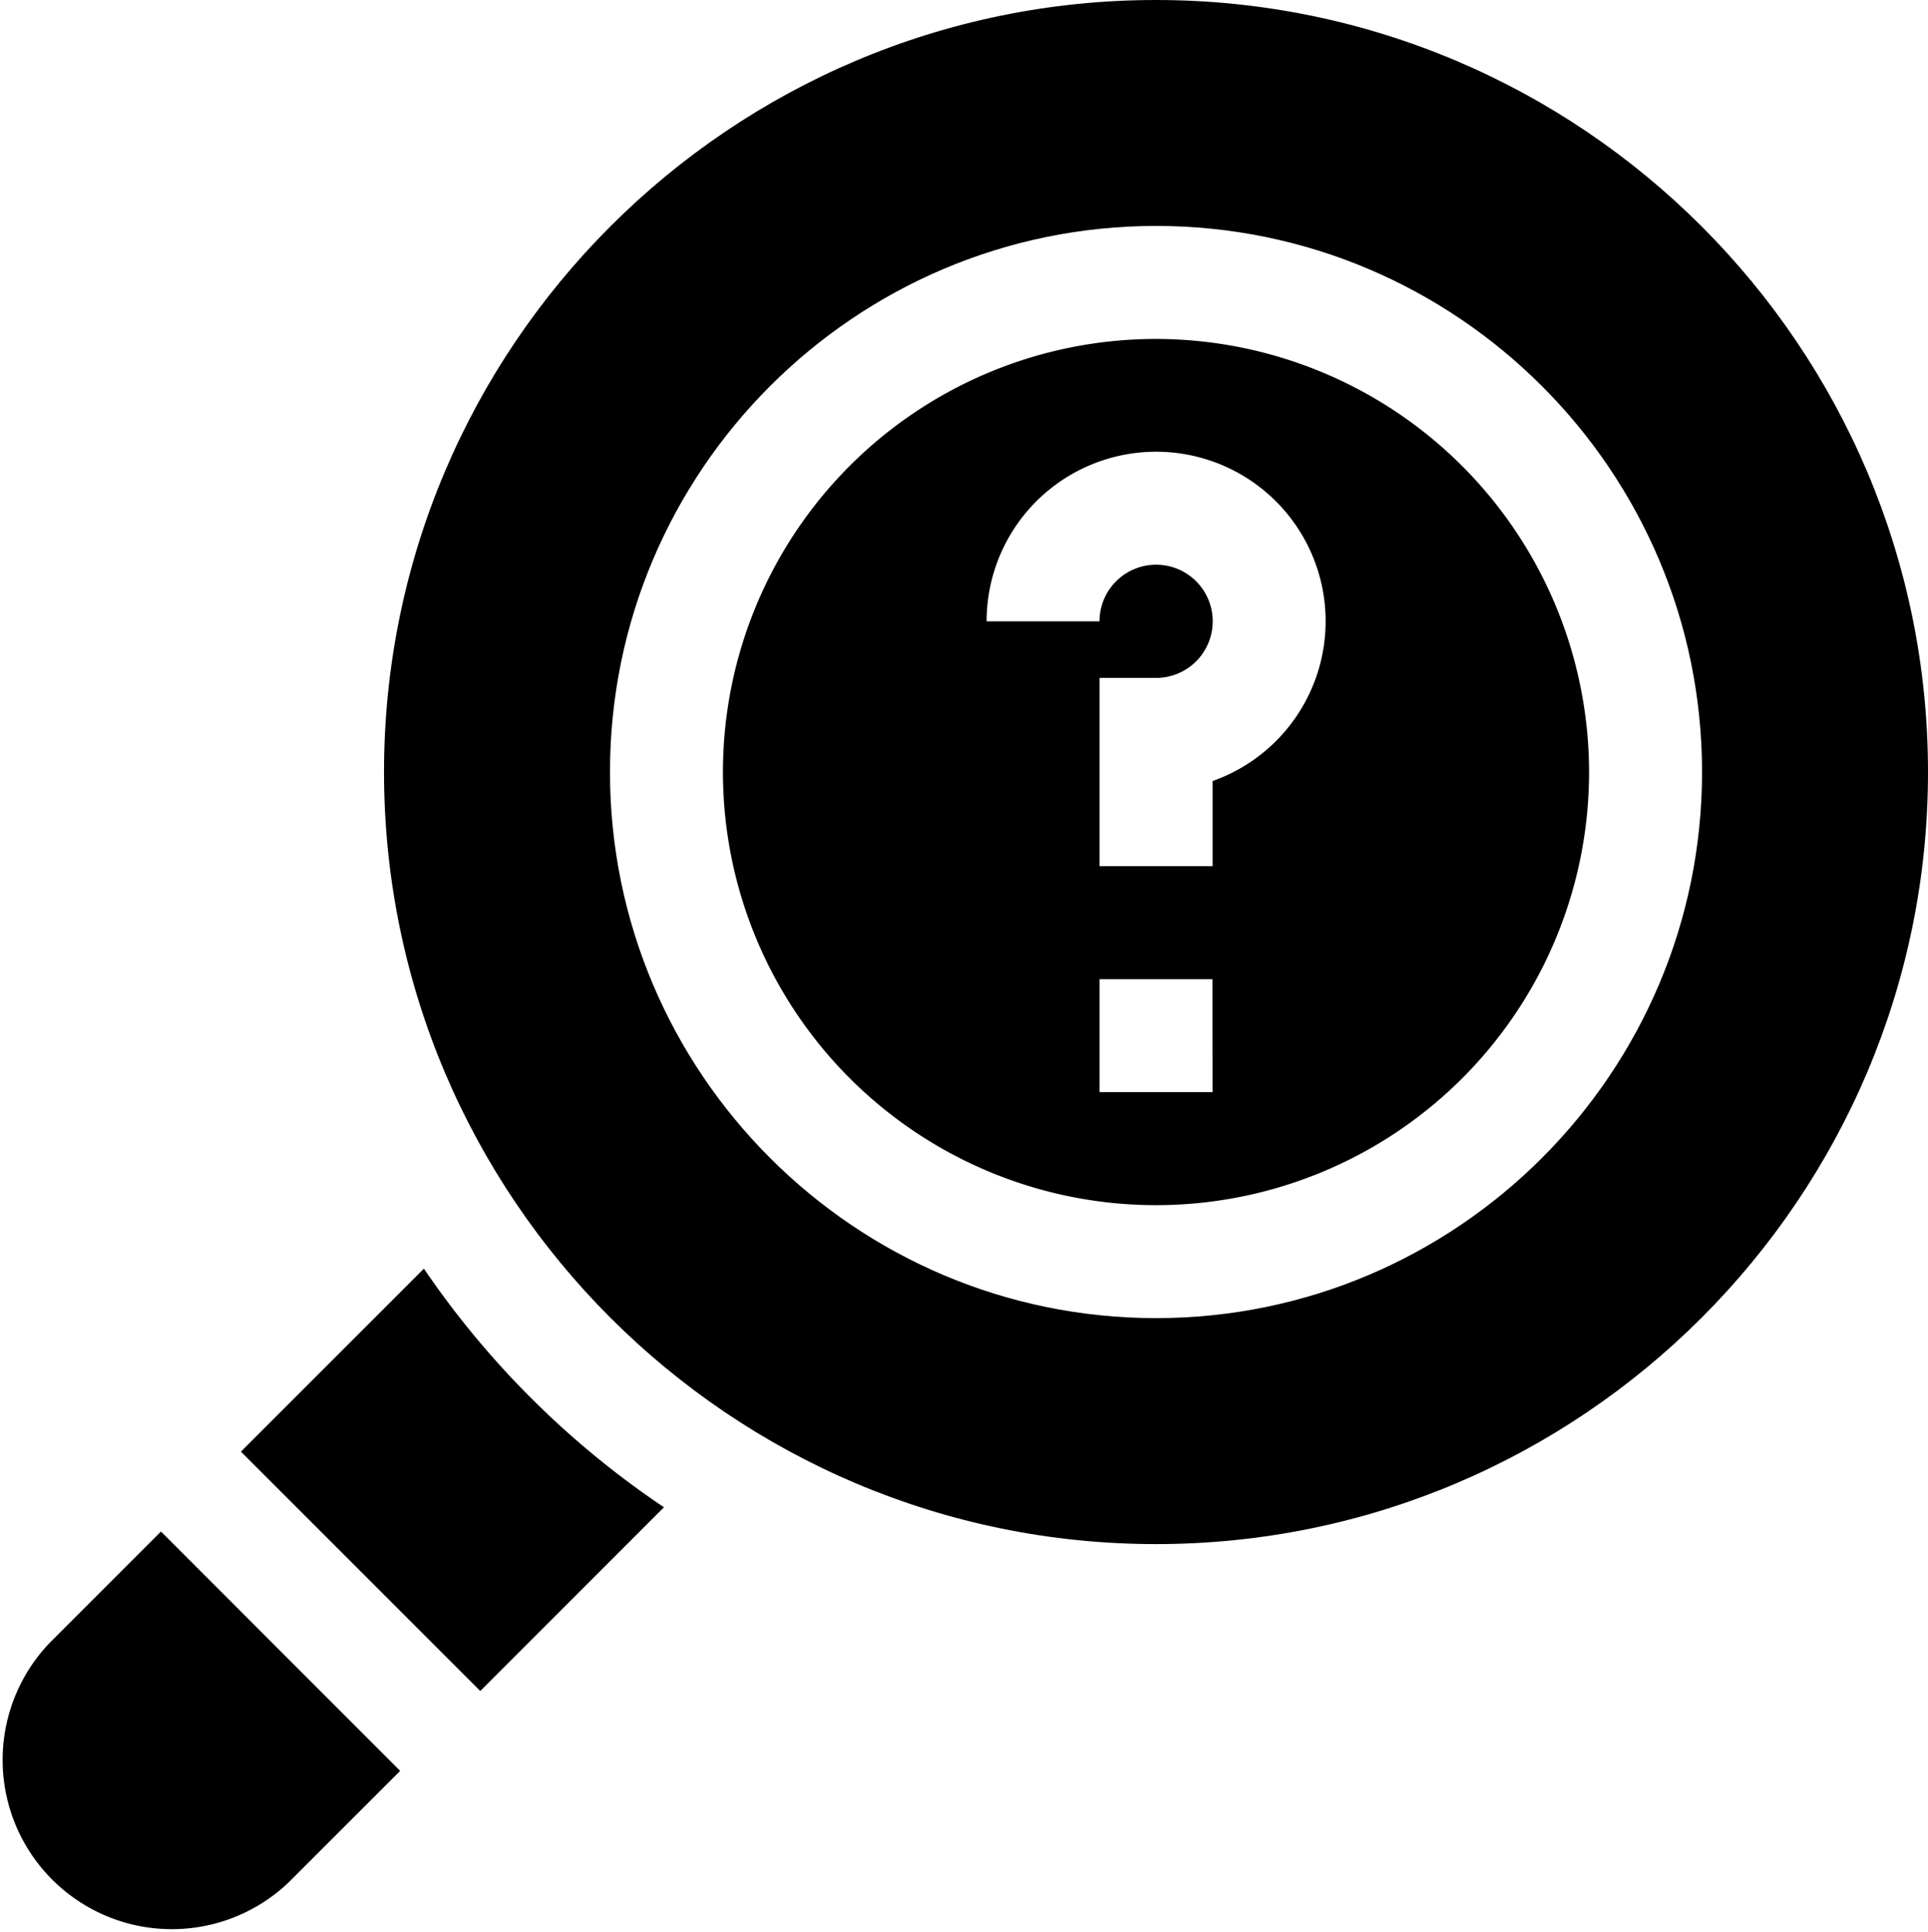 <svg id="Capa_1" data-name="Capa 1" xmlns="http://www.w3.org/2000/svg" viewBox="0 0 511 512"><title>magnifier</title><path d="M306.89,0C194.07,0,102.28,91.79,102.28,204.61s91.79,204.61,204.61,204.61S511.5,317.43,511.5,204.61,419.71,0,306.89,0Zm0,349.33c-79.8,0-144.72-64.92-144.72-144.72S227.09,59.88,306.89,59.88s144.72,64.93,144.72,144.73S386.69,349.33,306.89,349.33Z" transform="translate(-0.5 0)"/><path d="M306.89,89.83A114.78,114.78,0,1,0,421.67,204.61,114.91,114.91,0,0,0,306.89,89.83Zm15,199.62H291.92V259.5h29.94Zm0-82.42v22.53H291.92v-49.9h15a15,15,0,1,0-15-15H262A44.92,44.92,0,1,1,321.86,207Z" transform="translate(-0.5 0)"/><path d="M43.17,405.89,13.61,435.45A44.85,44.85,0,0,0,77,498.88l29.56-29.56Z" transform="translate(-0.5 0)"/><path d="M112.85,336.22l-48.5,48.5,63.43,63.43,48.69-48.69A236.16,236.16,0,0,1,112.85,336.22Z" transform="translate(-0.5 0)"/></svg>